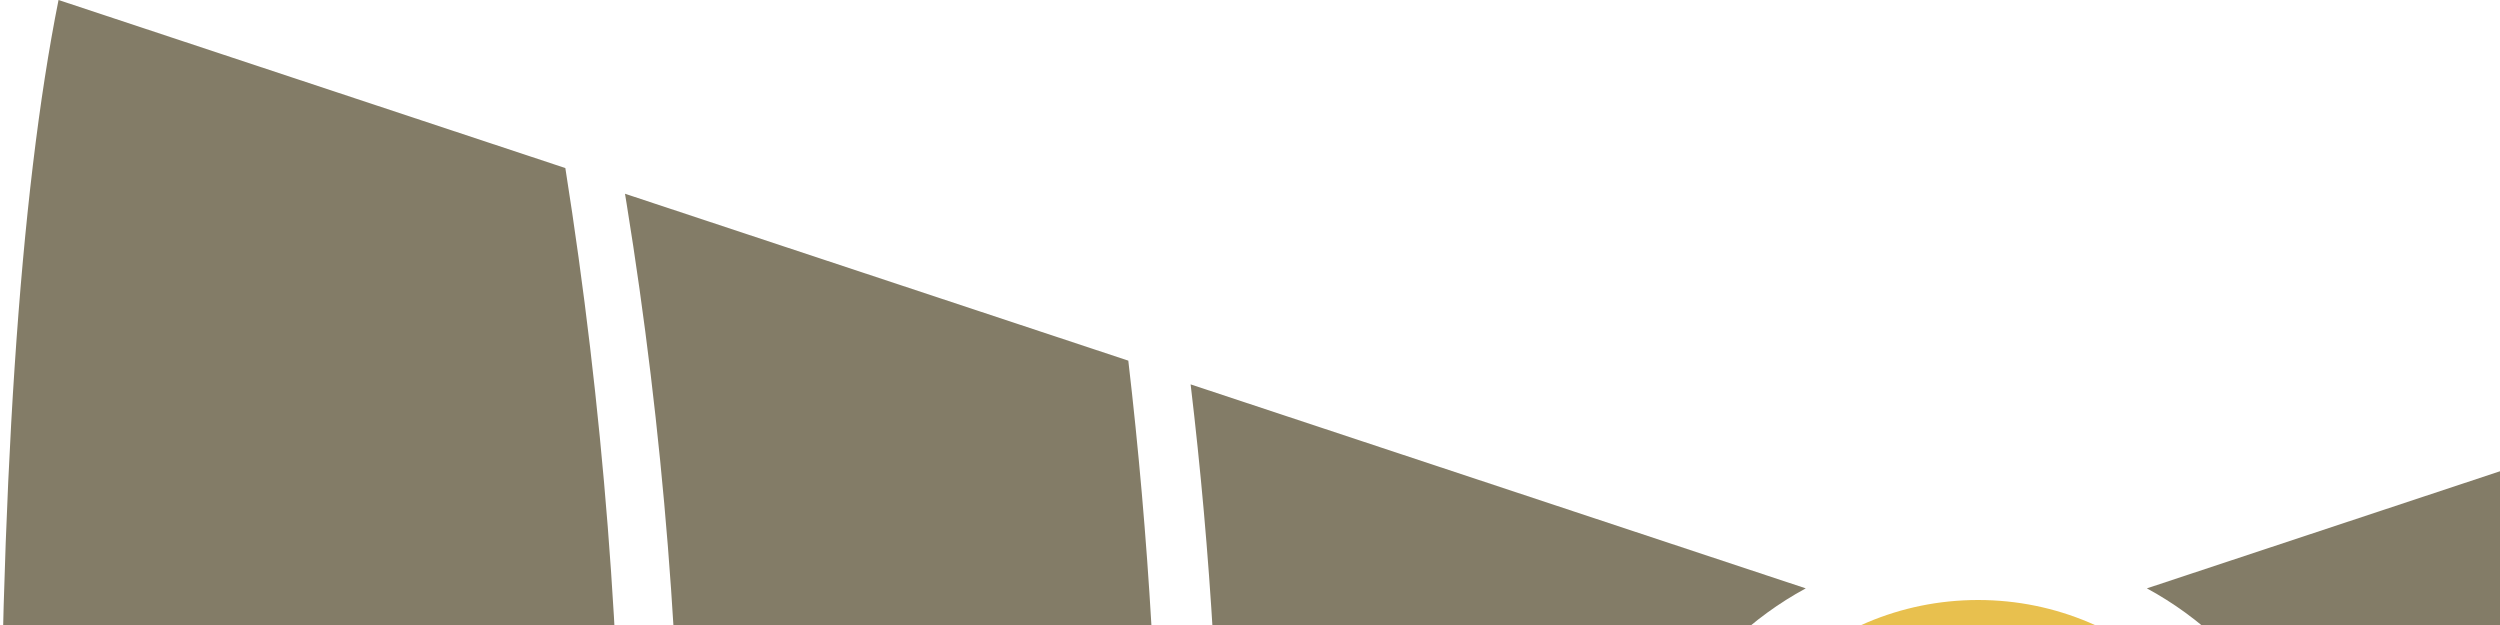 
<svg width="800" height="200" viewBox="0 0 800 200" 
  xmlns="http://www.w3.org/2000/svg" >
    <path 
      d="M1084.572,0 L1246.749,53.779 C1258.812,130.119 1264.843,206.803 1264.843,283.832 C1264.843,359.91 1258.96,435.162 1247.193,509.59 L1084.572,566 C1072.209,503.463 1065.965,410.19 1065.84,286.183 L1065.84,282.416 C1065.84,156.528 1072.084,62.39 1084.572,0 Z"
      id="6" fill="#837C67"
      transform="translate(1165.341, 283) scale(-1, 1) translate(-1165.341, -283)"></path>
    <path
      d="M893.896,62 L1054.951,115.407 C1061.546,171.984 1064.843,228.75 1064.843,285.703 C1064.843,340.515 1061.789,394.898 1055.682,448.852 L894.427,504.789 C906.151,434.679 912.013,361.651 912.013,285.703 C912.013,211.341 906.148,137.842 894.417,65.204 L893.896,62 Z"
      id="5" fill="#837C67"
      transform="translate(979.37, 283.395) scale(-1, 1) translate(-979.37, -283.395)"></path>
    <path
      d="M687,123 L883.843,188.275 C849.521,206.893 826.217,243.24 826.217,285.031 C826.217,323.928 846.406,358.109 876.877,377.668 L687.909,443.218 C693.742,392.552 696.659,340.433 696.659,286.863 C696.659,231.768 693.439,177.148 687,123 Z"
      id="4" fill="#837C67"
      transform="translate(785.422, 283.109) scale(-1, 1) translate(-785.422, -283.109)"></path>
    <circle id="win" fill="#E8C04E" cx="633" cy="283" r="91"></circle>
    <path
      d="M381,123 L577.843,188.275 C543.521,206.893 520.217,243.24 520.217,285.031 C520.217,323.928 540.406,358.109 570.877,377.668 L381.909,443.218 C387.742,392.552 390.659,340.433 390.659,286.863 C390.659,231.768 387.439,177.148 381,123 Z"
      id="3" fill="#837C67"></path>
    <path
      d="M200,62 L361.056,115.407 C367.65,171.984 370.947,228.75 370.947,285.703 C370.947,340.515 367.893,394.898 361.786,448.852 L200.531,504.789 C212.255,434.679 218.117,361.651 218.117,285.703 C218.117,211.341 212.252,137.842 200.521,65.204 L200,62 Z"
      id="2" fill="#837C67"></path>
    <path
      d="M18.732,0 L180.91,53.779 C192.972,130.119 199.004,206.803 199.004,283.832 C199.004,359.91 193.12,435.162 181.353,509.59 L18.732,566 C6.369,503.463 0.126,410.19 0,286.183 L0,282.416 C0,156.528 6.244,62.39 18.732,0 Z"
      id="1" fill="#837C67"></path>
 
</svg>
